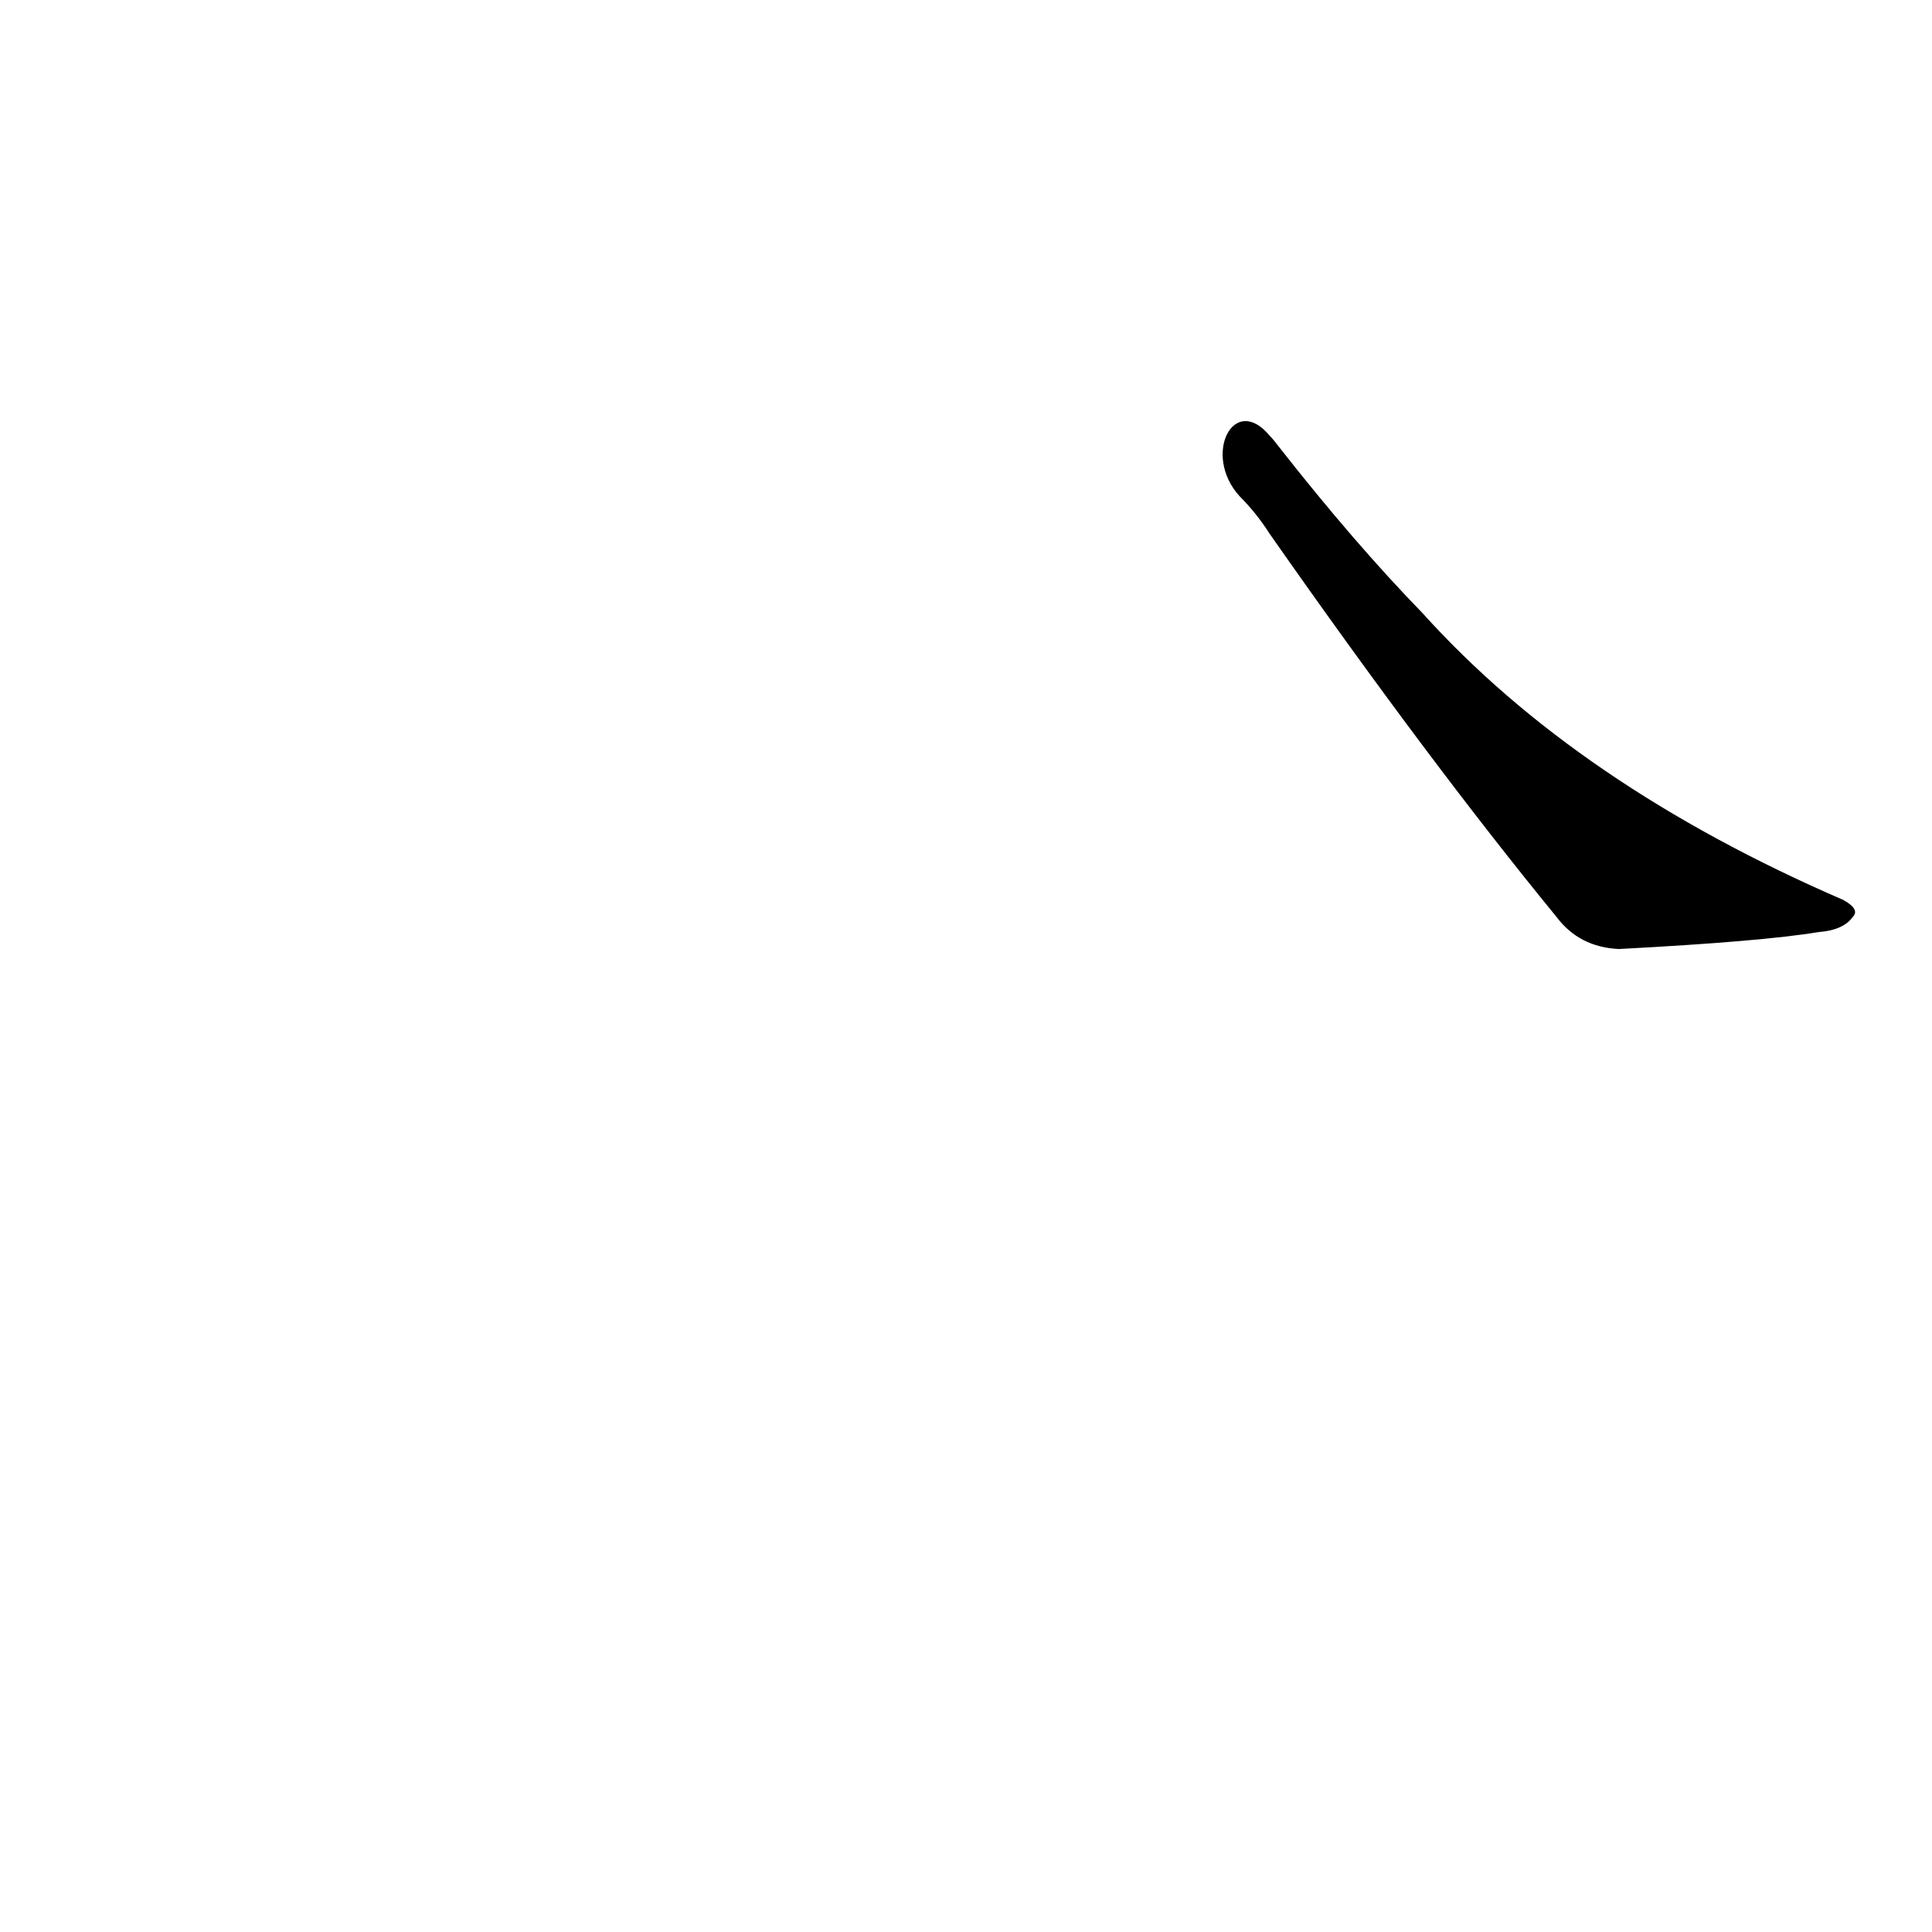 <?xml version='1.0' encoding='utf-8'?>
<svg xmlns="http://www.w3.org/2000/svg" version="1.1" viewBox="0 0 1024 1024"><g transform="scale(1, -1) translate(0, -900)"><path d="M 657 637 Q 666 628 673 617 Q 757 497 825 414 Q 837 398 858 397 Q 934 401 964 406 Q 977 407 982 414 Q 986 418 977 423 Q 836 484 754 575 Q 718 612 678 663 Q 675 667 673 669 C 654 692 637 659 657 637 Z" fill="black" /></g></svg>